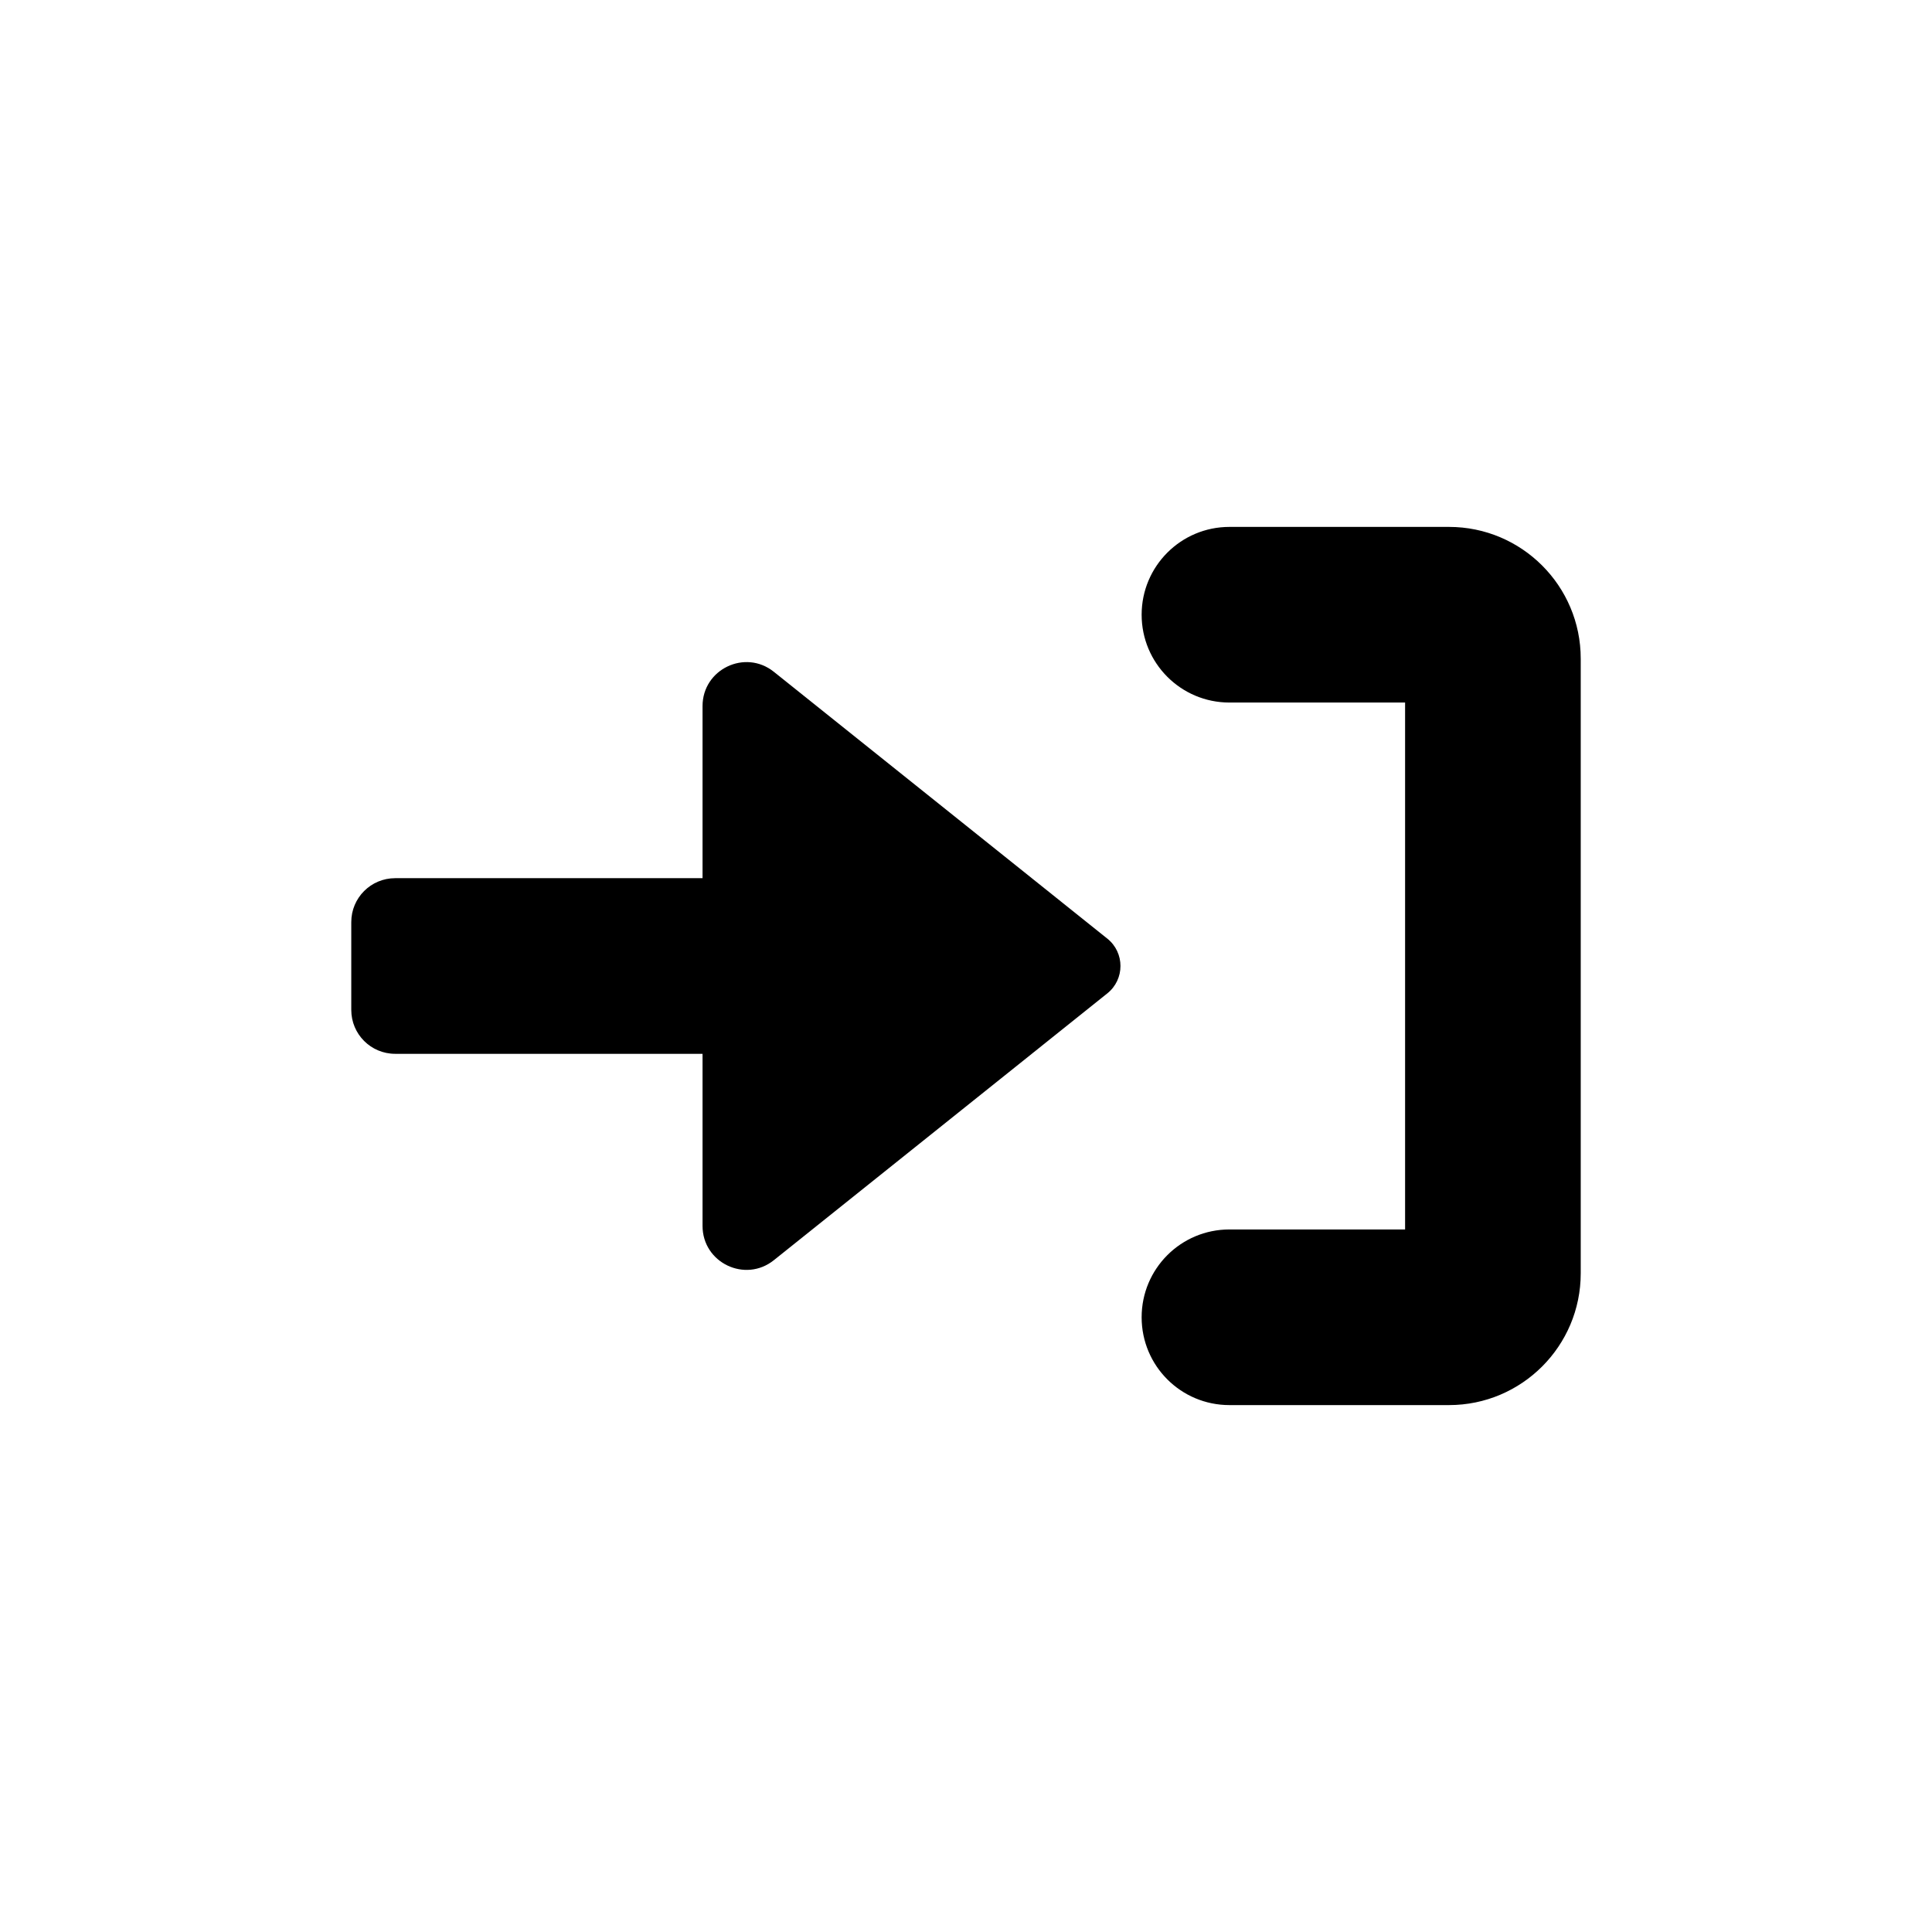 <?xml version="1.0" encoding="UTF-8" standalone="no"?>
<svg width="22px" height="22px" viewBox="0 0 22 22" version="1.1" xmlns="http://www.w3.org/2000/svg" xmlns:xlink="http://www.w3.org/1999/xlink">
    <!-- Generator: Sketch 40.3 (33839) - http://www.bohemiancoding.com/sketch -->
    <title>logout</title>
    <desc>Created with Sketch.</desc>
    <defs></defs>
    <g id="16-x-16" stroke="none">
        <g id="logout">
            <g transform="translate(4, 6)">
                <g>
                    <path d="M12.5,0 L10,0 C9.447,0 9,0.448 9,1 C9,1.552 9.447,2 10,2 L12,2 L12,8 L10,8 C9.447,8 9,8.447 9,9 C9,9.553 9.447,10 10,10 L12.5,10 C13.328,10 14,9.328 14,8.5 L14,1.5 C14,0.672 13.328,0 12.5,0" id="door"></path>
                    <path d="M4.812,1.65 C4.485,1.388 4,1.621 4,2.04 L4,4 L0.5,4 C0.223,4 0,4.224 0,4.5 L0,5.5 C0,5.776 0.223,6 0.5,6 L4,6 L4,7.96 C4,8.379 4.485,8.612 4.812,8.35 L8.609,5.312 C8.809,5.152 8.809,4.848 8.609,4.688 L4.812,1.65 Z" id="arrow"></path>
                </g>
            </g>
        </g>
    </g>
</svg>
